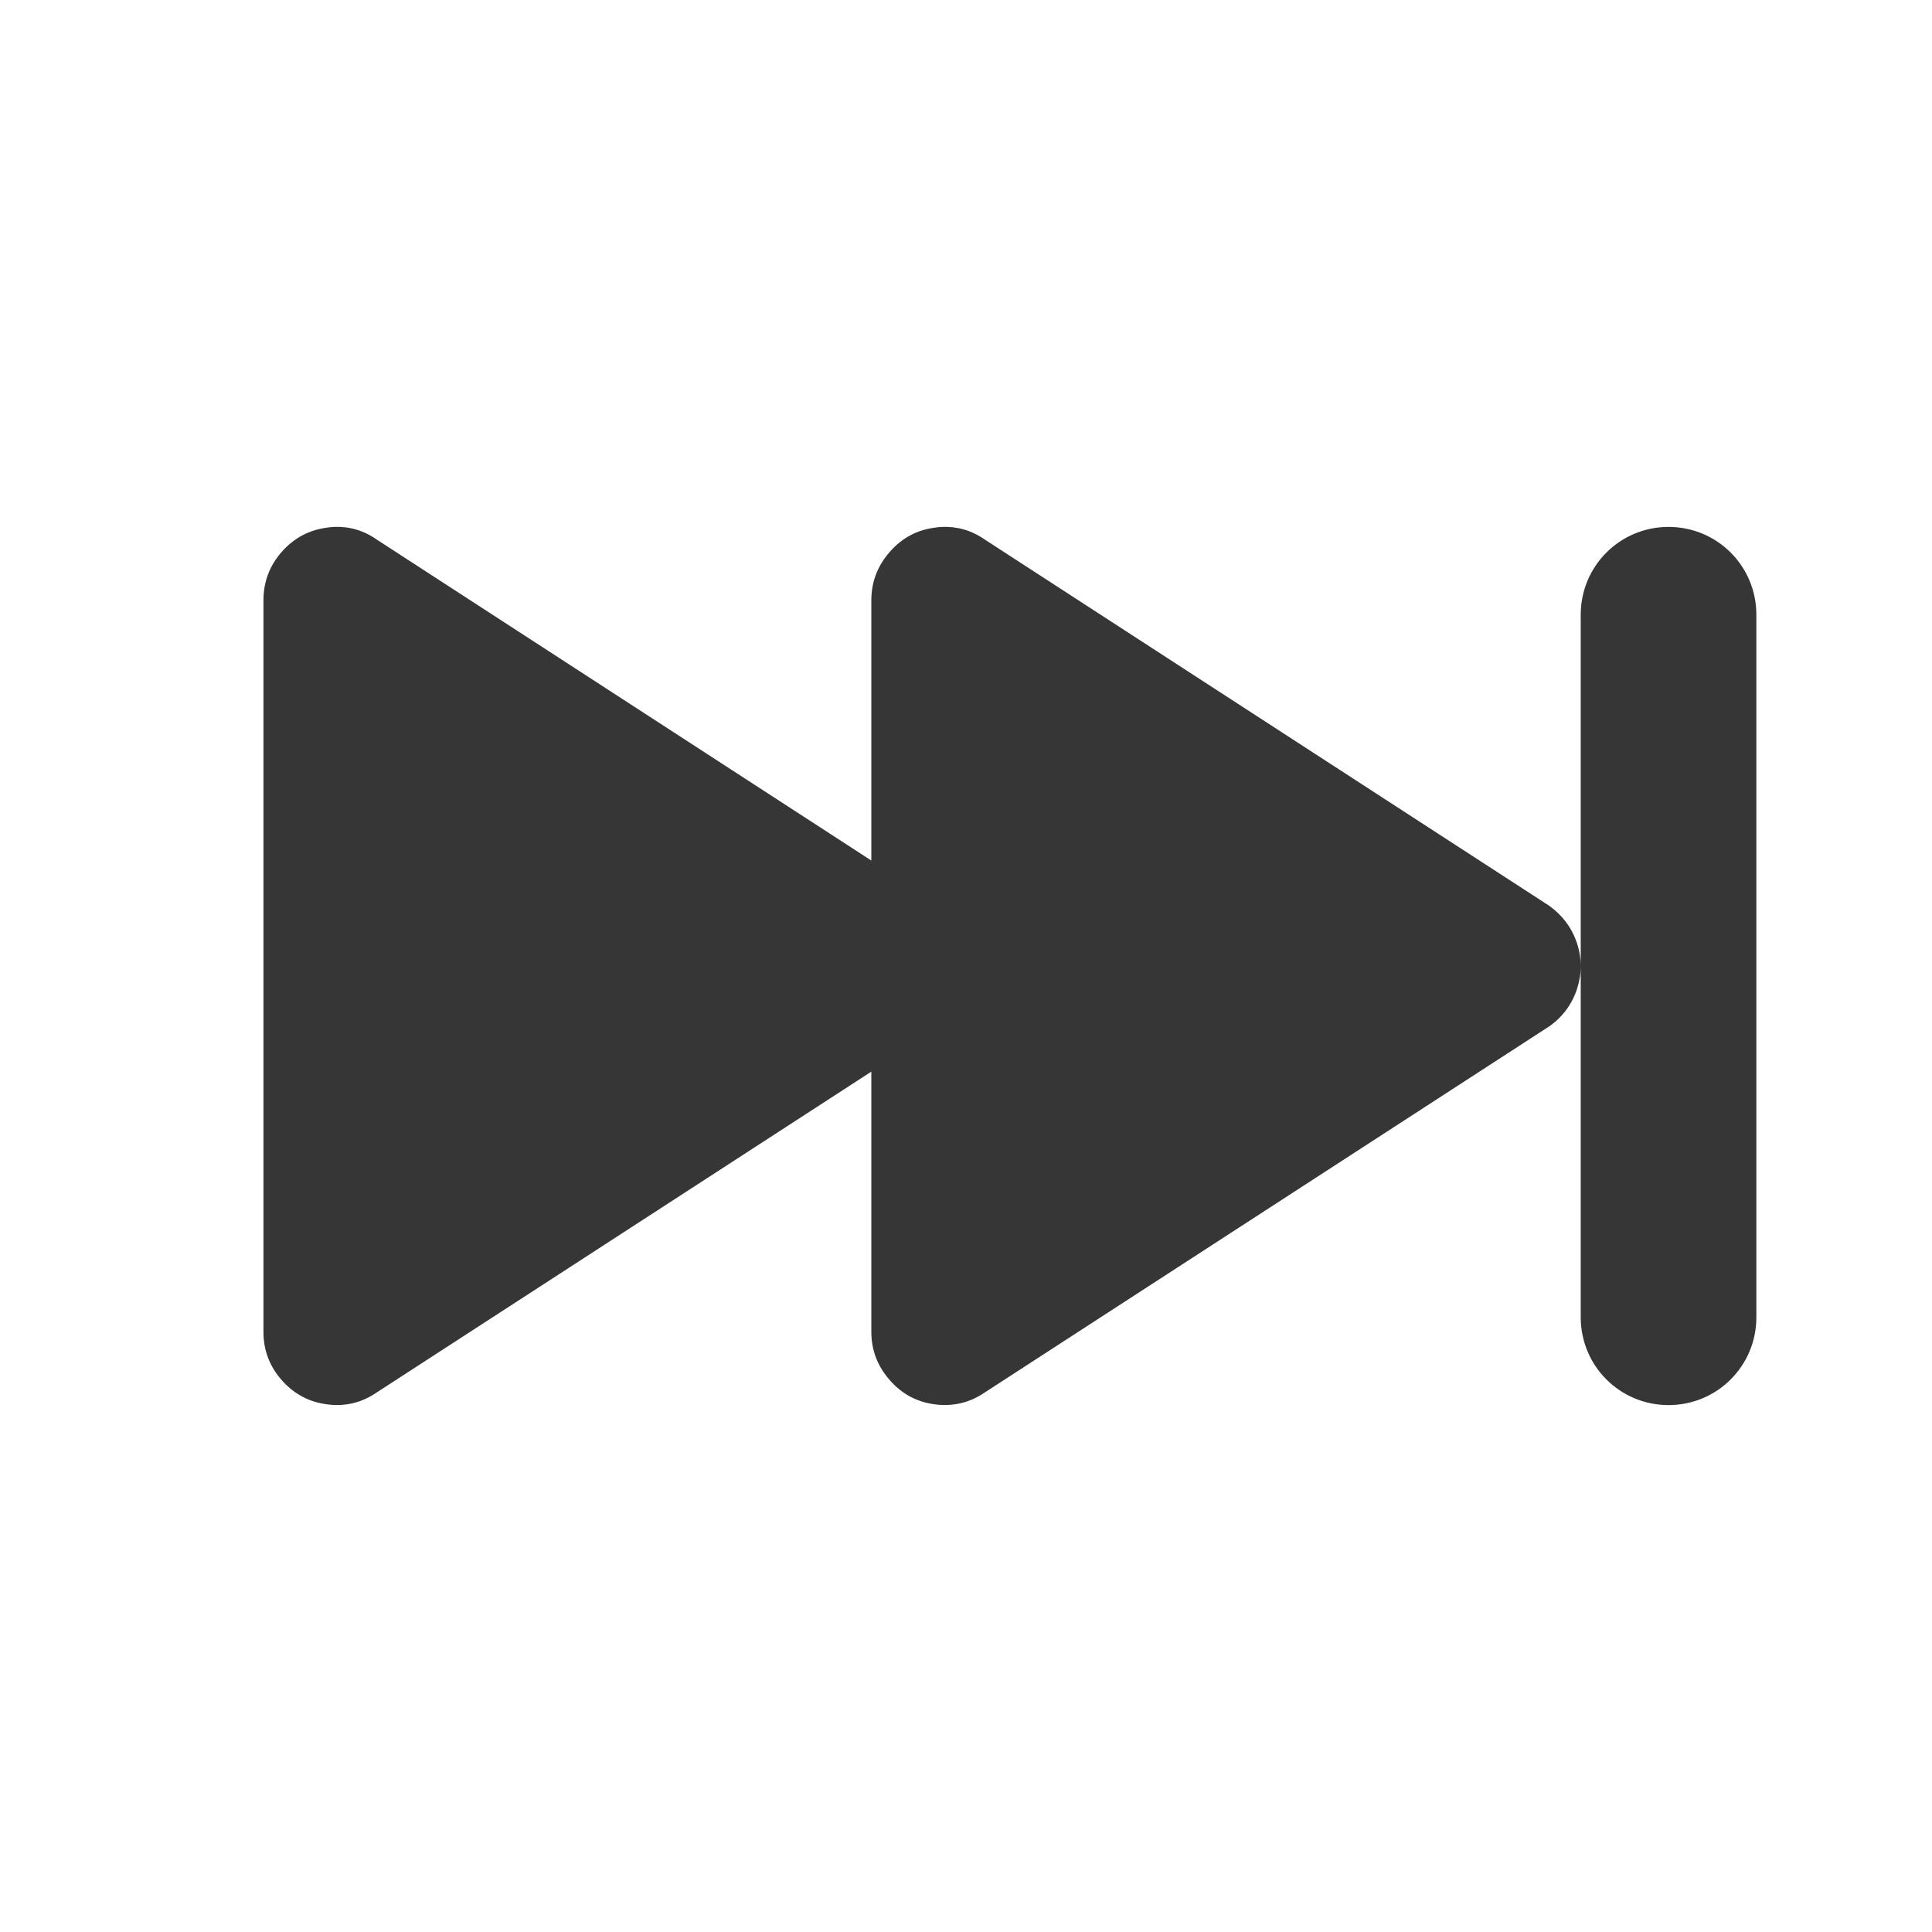 <?xml version="1.0" encoding="UTF-8" standalone="no"?>
<svg
   width="22"
   height="22"
   enable-background="new"
   version="1.1"
   id="svg4"
   sodipodi:docname="media-skip-forward.svg"
   inkscape:version="1.1.1 (3bf5ae0d25, 2021-09-20, custom)"
   xmlns:inkscape="http://www.inkscape.org/namespaces/inkscape"
   xmlns:sodipodi="http://sodipodi.sourceforge.net/DTD/sodipodi-0.dtd"
   xmlns="http://www.w3.org/2000/svg"
   xmlns:svg="http://www.w3.org/2000/svg">
  <defs
     id="defs8" />
  <sodipodi:namedview
     id="namedview6"
     pagecolor="#ffffff"
     bordercolor="#666666"
     borderopacity="1.0"
     inkscape:pageshadow="2"
     inkscape:pageopacity="0.0"
     inkscape:pagecheckerboard="0"
     showgrid="false"
     inkscape:zoom="22.15625"
     inkscape:cx="8.0112835"
     inkscape:cy="10.899859"
     inkscape:window-width="1920"
     inkscape:window-height="1011"
     inkscape:window-x="0"
     inkscape:window-y="0"
     inkscape:window-maximized="1"
     inkscape:current-layer="svg4" />
  <path
     id="path2"
     style="fill:#363636;fill-opacity:1;stroke-width:0.828"
     d="M 3.803 6 C 3.777 6.001 3.752 6.004 3.727 6.008 C 3.52 6.034 3.348 6.126 3.209 6.283 C 3.07 6.441 3 6.625 3 6.836 L 3 15.166 C 3 15.377 3.07 15.559 3.209 15.717 C 3.348 15.874 3.52 15.966 3.727 15.992 C 3.934 16.018 4.12 15.973 4.293 15.854 L 9.922 12.203 L 9.922 15.166 C 9.922 15.377 9.994 15.559 10.133 15.717 C 10.271 15.874 10.442 15.966 10.648 15.992 C 10.855 16.018 11.044 15.973 11.217 15.854 L 17.639 11.689 C 17.791 11.584 17.899 11.438 17.957 11.264 C 17.986 11.175 18 11.089 18 11.002 C 18 10.915 17.986 10.828 17.957 10.74 C 17.899 10.565 17.791 10.422 17.641 10.314 L 11.217 6.146 C 11.066 6.04 10.901 5.993 10.725 6 C 10.699 6.001 10.674 6.004 10.648 6.008 C 10.441 6.034 10.271 6.126 10.133 6.283 C 9.994 6.441 9.922 6.625 9.922 6.836 L 9.922 9.799 L 4.293 6.146 C 4.142 6.04 3.98 5.993 3.803 6 z M 18 11.002 L 18 15 C 18 15.554 18.446 16 19 16 C 19.554 16 20 15.554 20 15 L 20 7 C 20 6.446 19.554 6 19 6 C 18.446 6 18 6.446 18 7 L 18 11.002 z " />
</svg>
